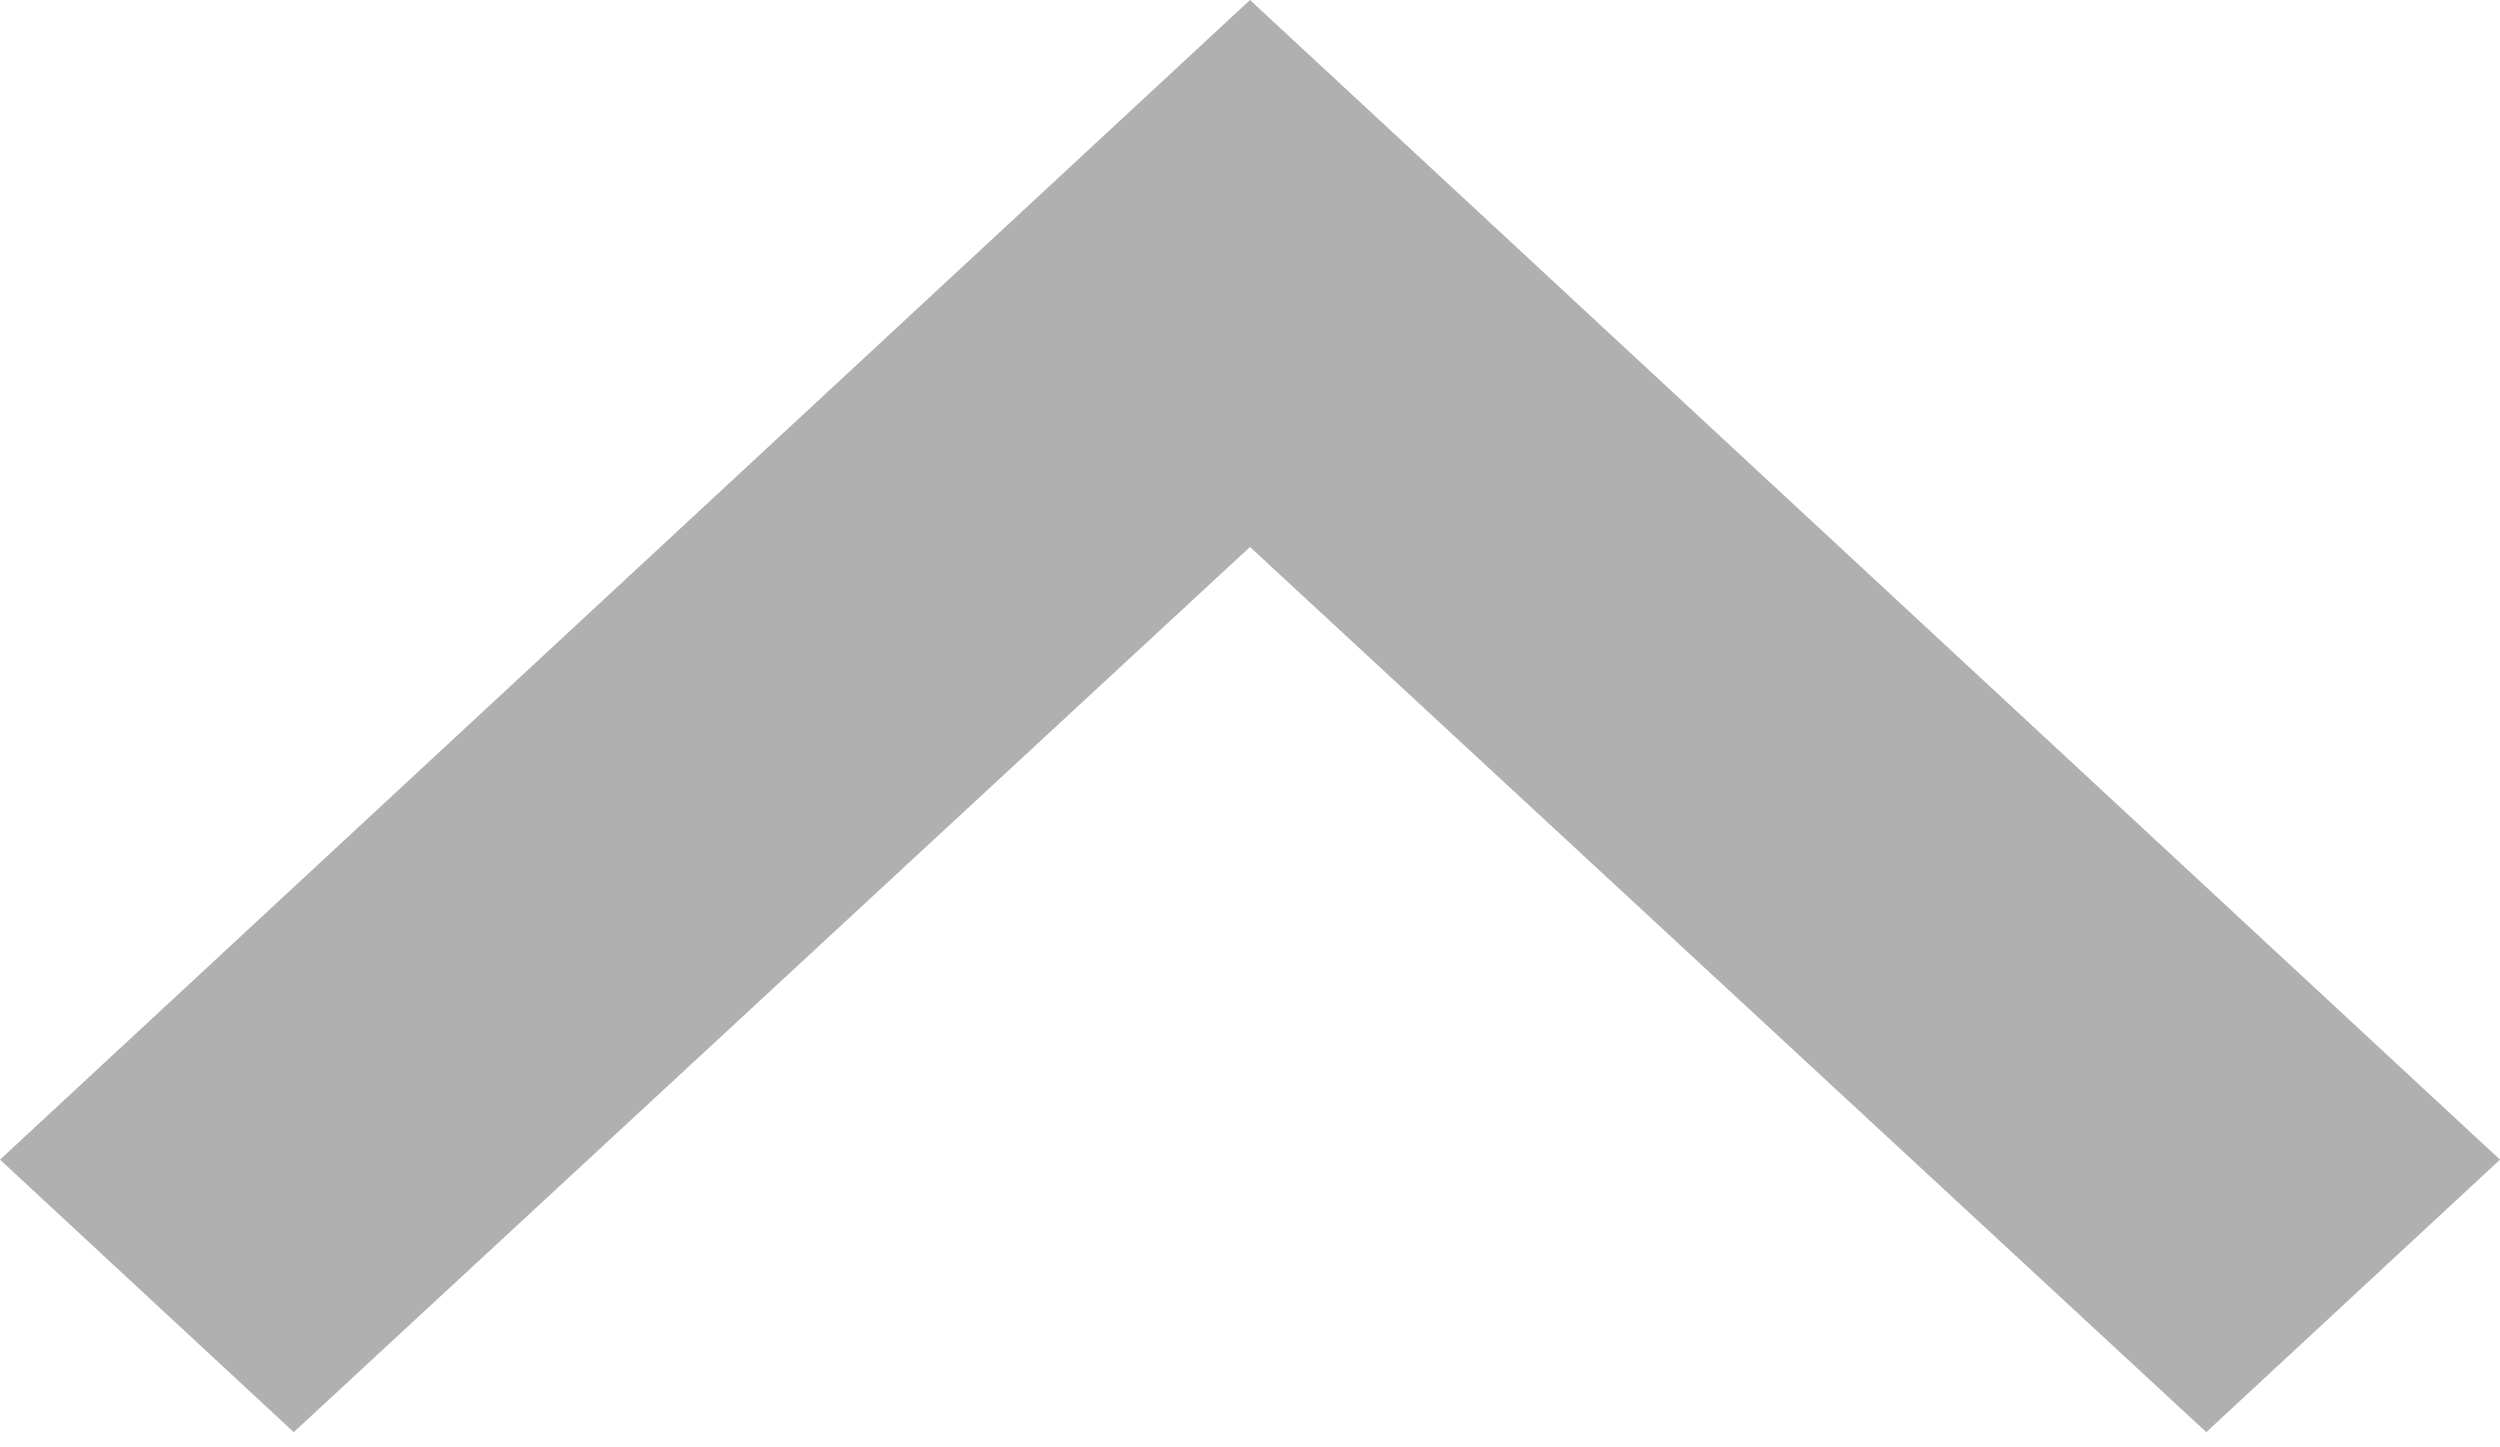 <svg width="57" height="33" viewBox="0 0 57 33" fill="none" xmlns="http://www.w3.org/2000/svg">
<path d="M50.303 32.653L28.5 12.471L6.697 32.653L0 26.44L28.5 1.52588e-05L57 26.44L50.303 32.653Z" fill="#A8A8A8" fill-opacity="0.9"/>
</svg>
